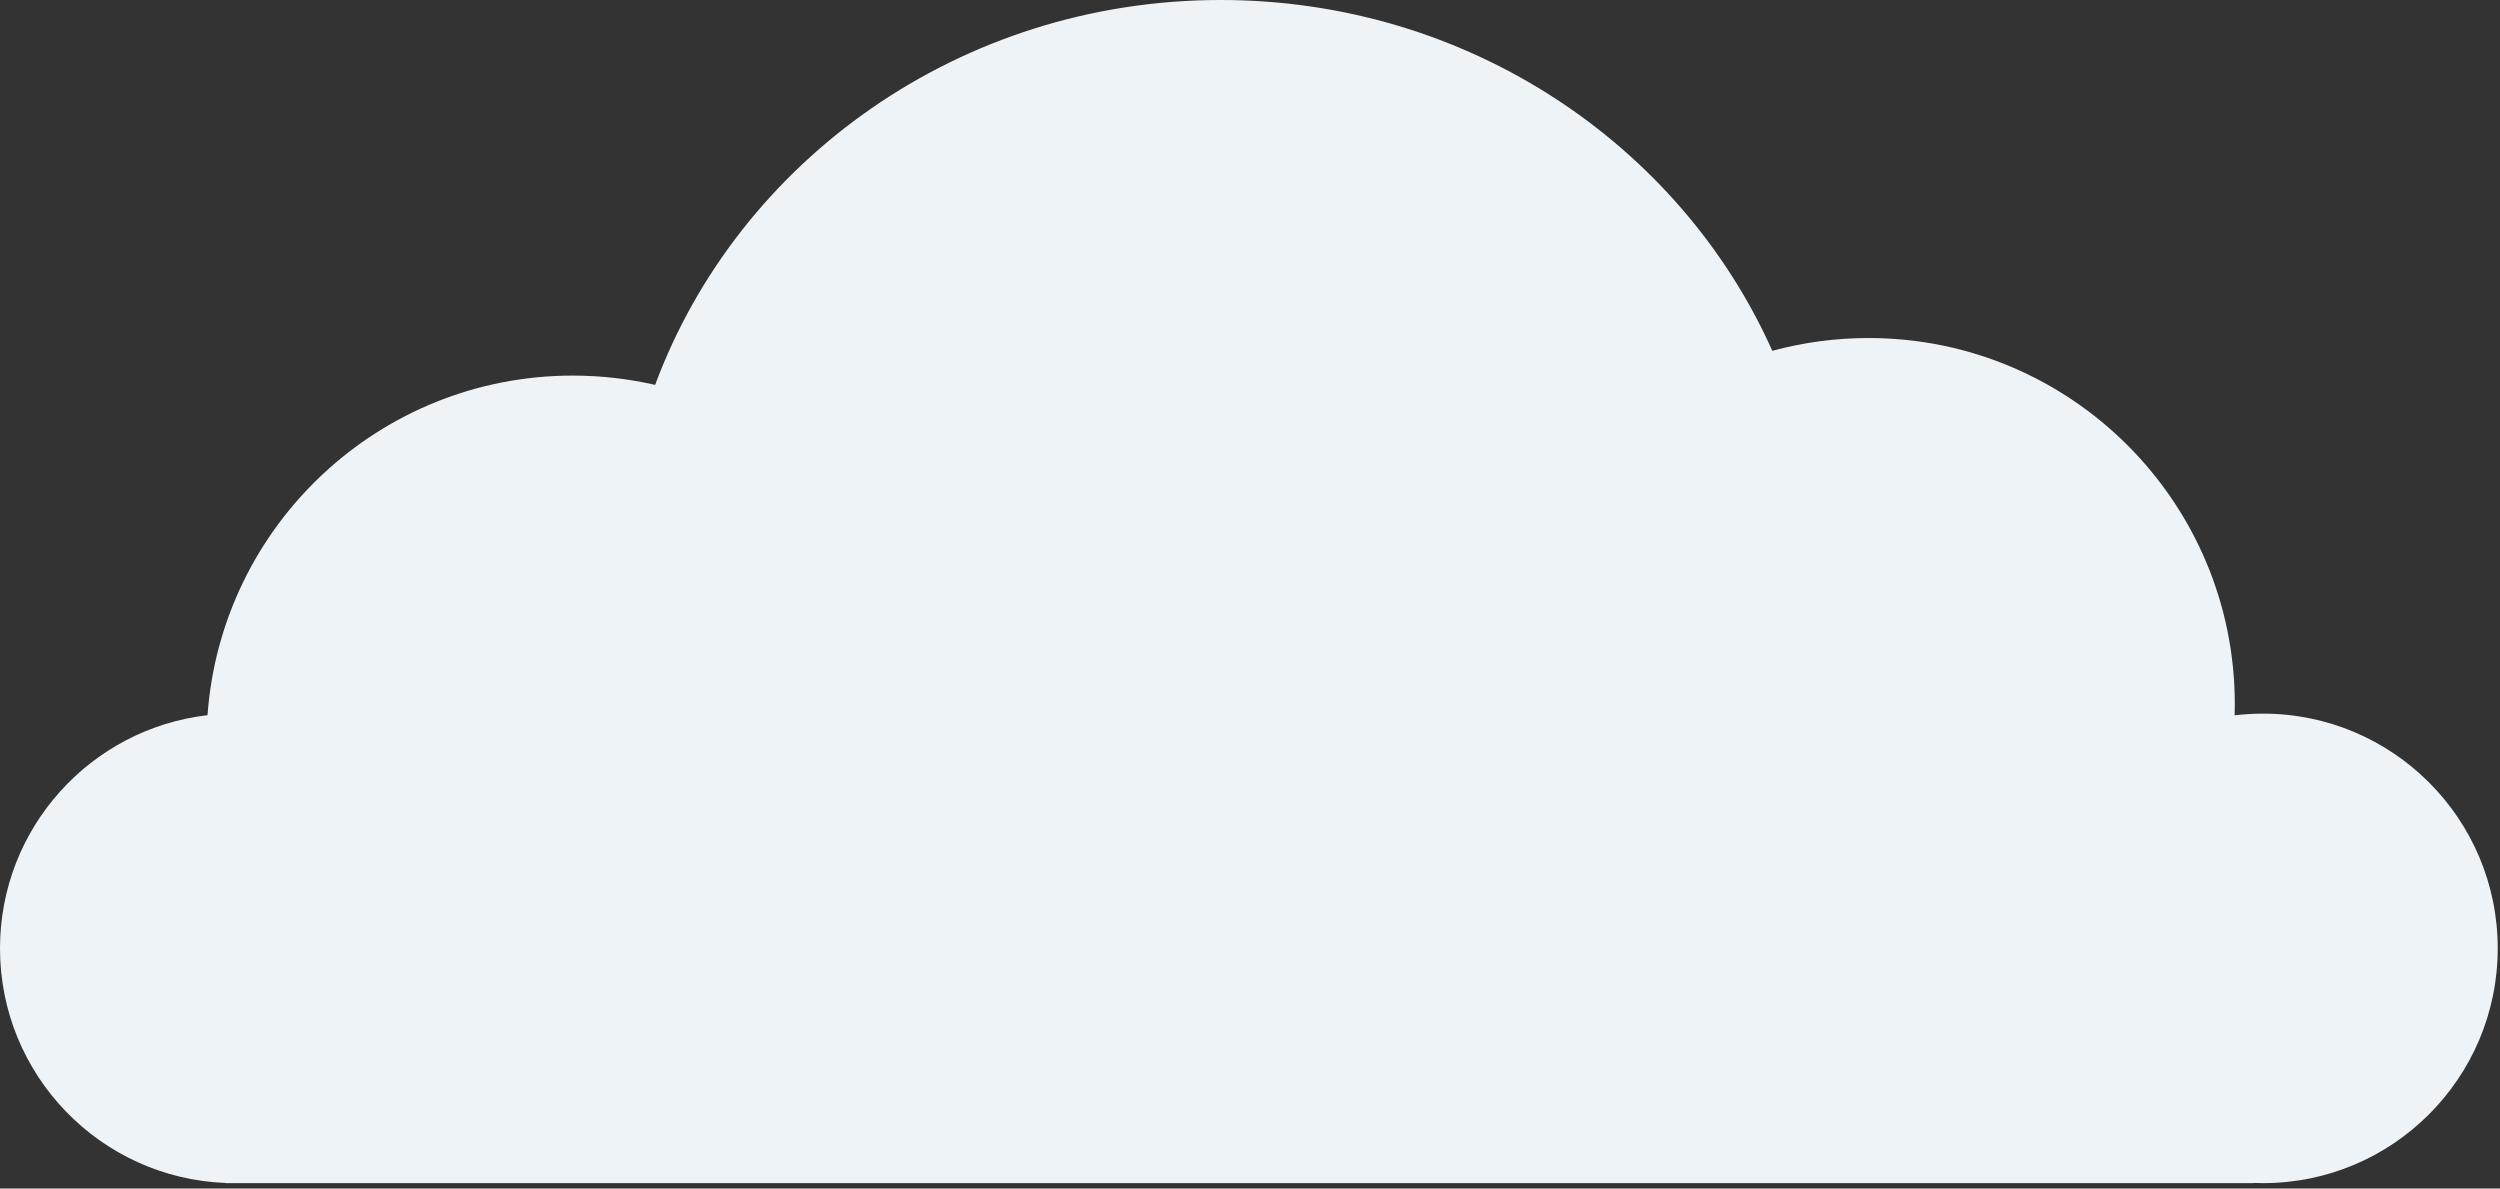 <svg width="244" height="116" viewBox="0 0 244 116" fill="none" xmlns="http://www.w3.org/2000/svg">
<rect x="0" y="0" width="244" height="116" fill="#333333" stroke="none"/>
<path fill-rule="evenodd" clip-rule="evenodd" d="M21.995 115.456C9.766 114.975 0 104.909 0 92.562C0 80.807 8.853 71.12 20.255 69.803C21.585 51.276 37.037 36.658 55.904 36.658C58.667 36.658 61.357 36.972 63.94 37.565C72.083 15.661 93.723 0 119.14 0C143.251 0 163.963 14.093 172.979 34.24C175.973 33.427 179.124 32.992 182.376 32.992C202.115 32.992 218.117 48.995 218.117 68.734C218.117 69.096 218.112 69.457 218.101 69.816C219.008 69.707 219.93 69.651 220.866 69.651C233.52 69.651 243.778 79.909 243.778 92.562C243.778 105.216 233.52 115.474 220.866 115.474C220.559 115.474 220.254 115.468 219.951 115.456V115.474H21.995V115.456Z" fill="#EEF3F8"/>
</svg>
